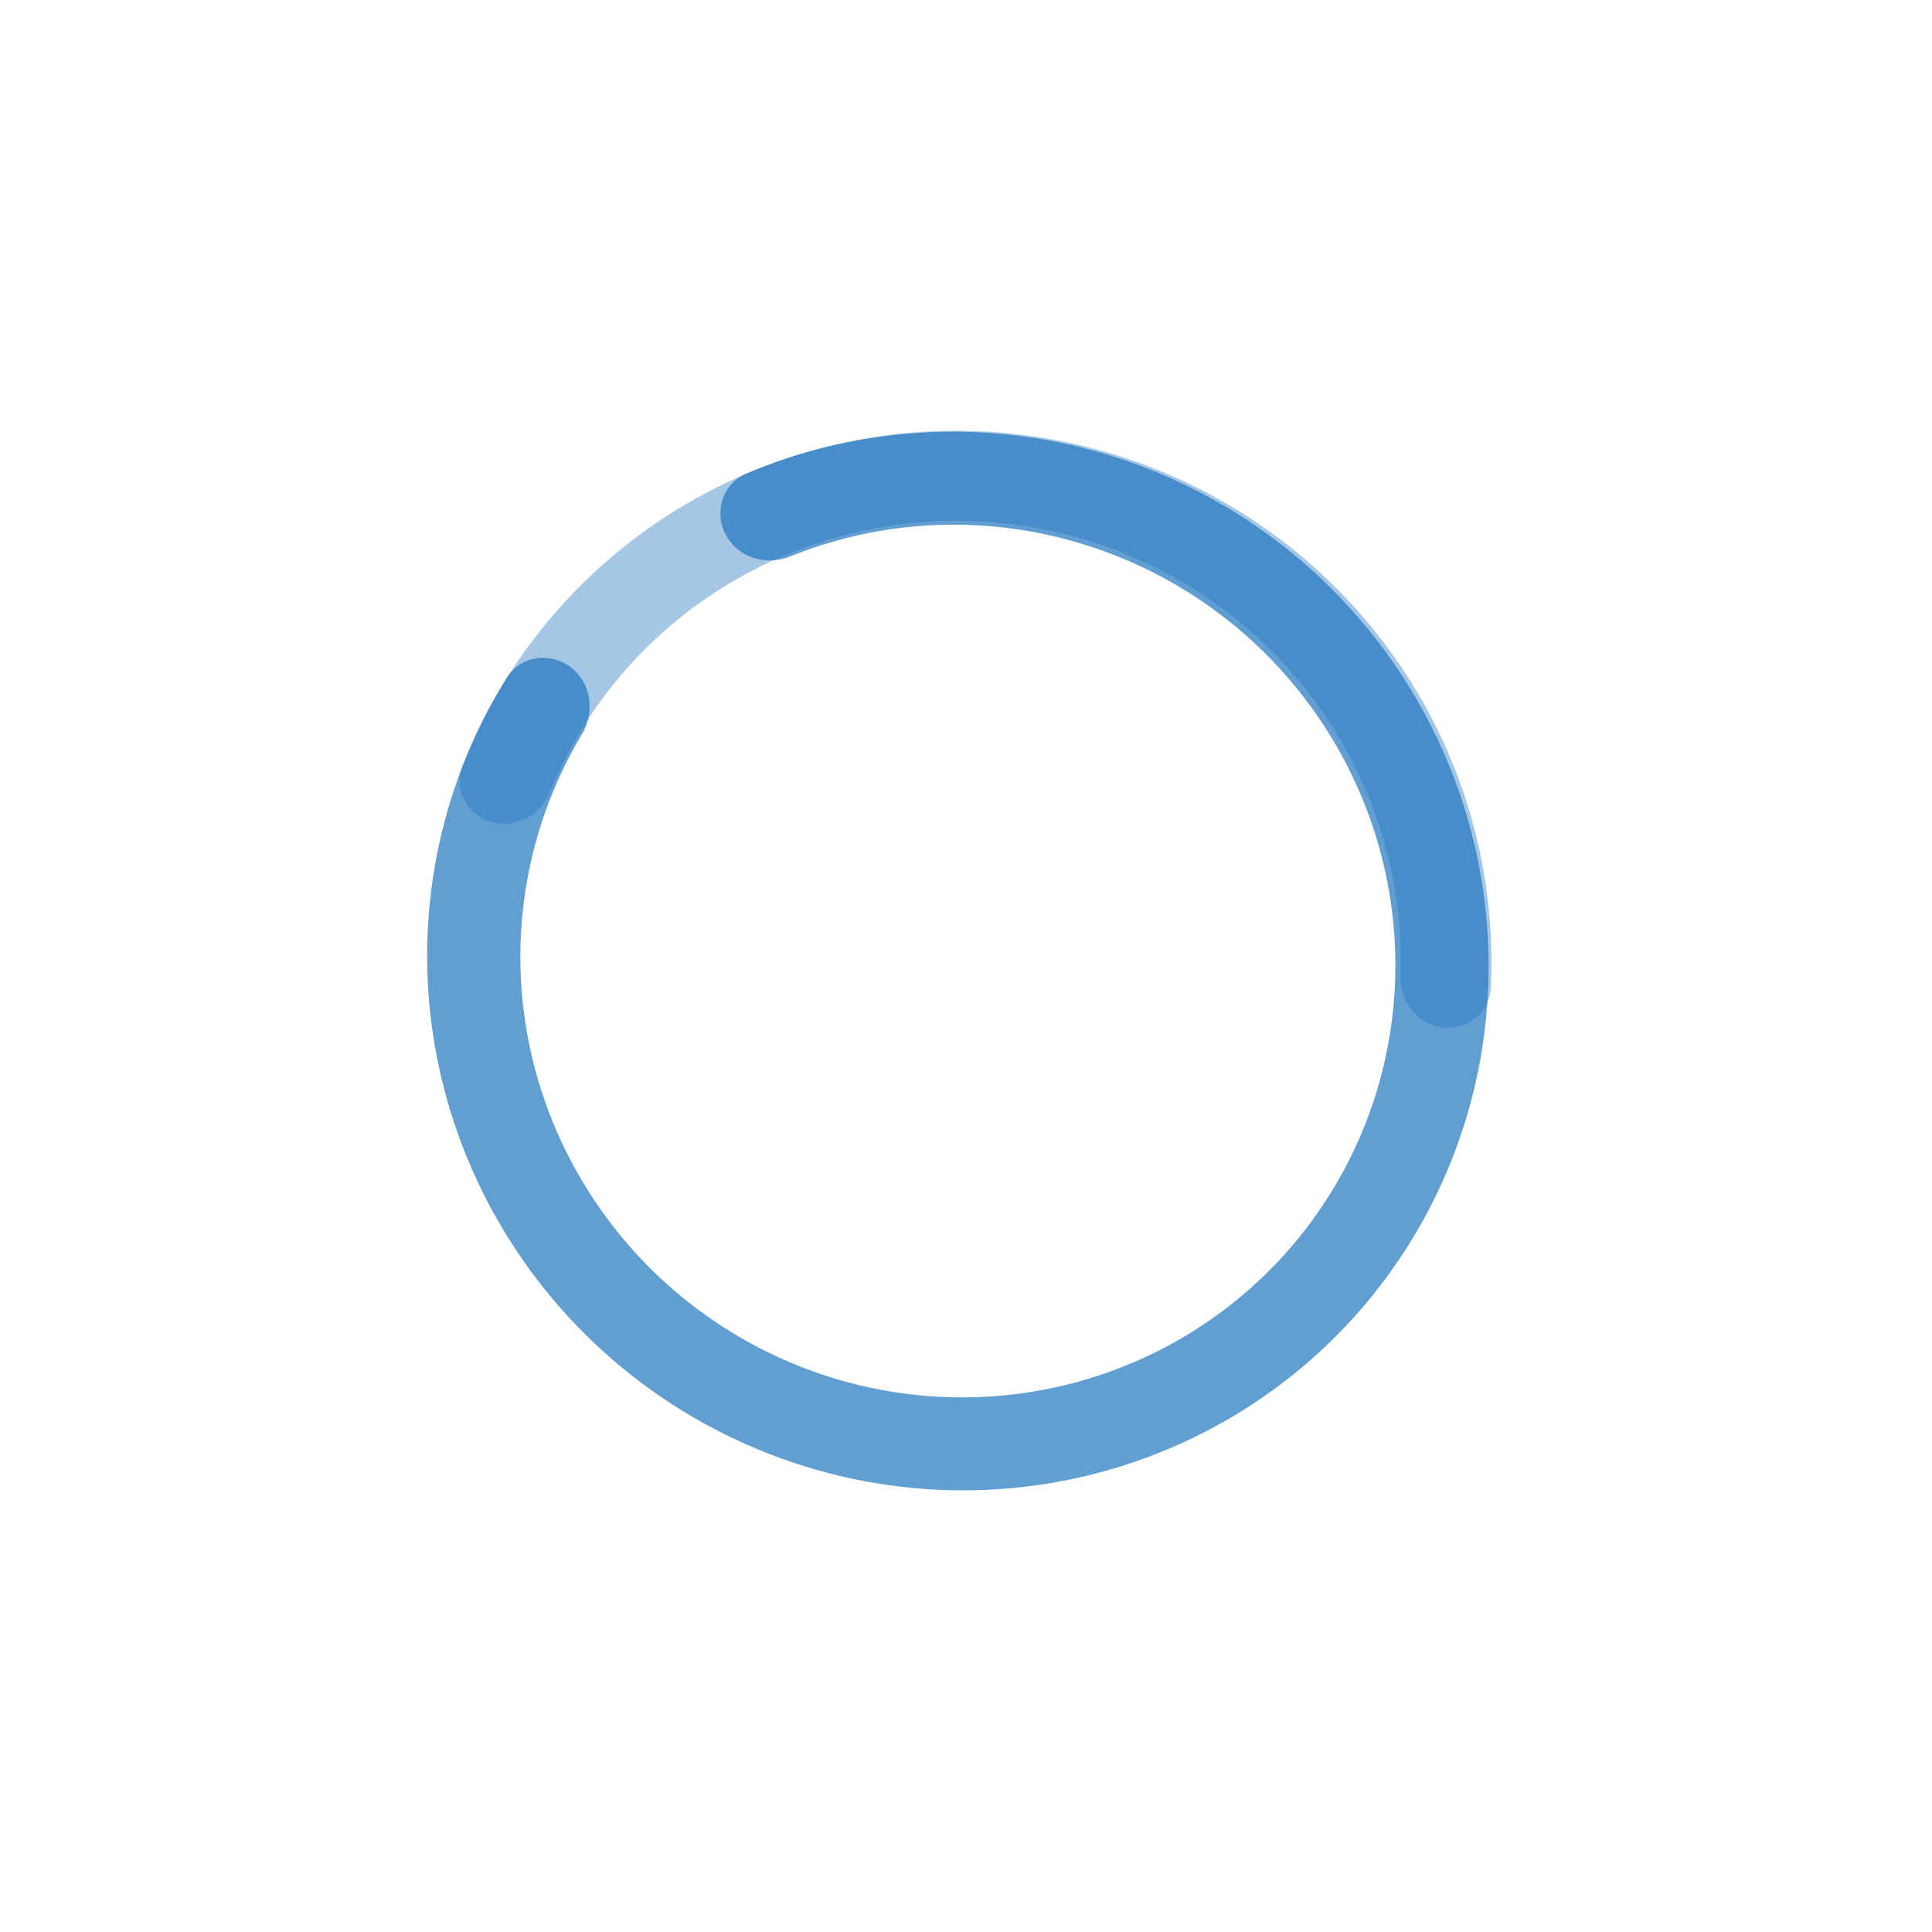 <svg width="124" height="124" viewBox="0 0 124 124" fill="none" xmlns="http://www.w3.org/2000/svg">
<path d="M31.537 52.758C29.993 52.307 29.095 50.684 29.678 49.185C32.406 42.171 37.432 36.242 43.994 32.376C51.4 28.013 60.212 26.602 68.659 28.426C77.105 30.25 84.559 35.175 89.52 42.209C93.915 48.439 96.066 55.916 95.678 63.433C95.595 65.042 94.106 66.155 92.51 65.928C90.921 65.701 89.831 64.231 89.886 62.627C90.094 56.553 88.309 50.536 84.756 45.499C80.64 39.664 74.457 35.578 67.449 34.065C60.442 32.552 53.131 33.722 46.987 37.342C41.687 40.464 37.595 45.208 35.294 50.826C34.684 52.315 33.081 53.209 31.537 52.758Z" fill="#1F75BF" fill-opacity="0.4"/>
<path d="M36.636 42.829C35.316 41.826 33.419 42.078 32.539 43.483C28.666 49.666 26.898 56.977 27.545 64.33C28.282 72.688 32.088 80.51 38.233 86.29C44.378 92.07 52.427 95.4 60.832 95.641C69.237 95.881 77.404 93.014 83.763 87.591C90.121 82.168 94.221 74.573 95.275 66.266C96.328 57.959 94.261 49.527 89.47 42.592C84.679 35.657 77.503 30.709 69.323 28.7C62.13 26.933 54.607 27.548 47.88 30.404C46.348 31.055 45.804 32.898 46.6 34.36C47.388 35.806 49.19 36.329 50.716 35.712C56.147 33.518 62.175 33.076 67.945 34.493C74.689 36.149 80.604 40.228 84.553 45.945C88.503 51.662 90.207 58.613 89.339 65.461C88.47 72.309 85.09 78.57 79.849 83.04C74.607 87.511 67.875 89.874 60.946 89.676C54.017 89.478 47.382 86.733 42.316 81.968C37.251 77.203 34.112 70.755 33.505 63.865C32.987 57.981 34.346 52.129 37.346 47.129C38.2 45.708 37.957 43.831 36.636 42.829Z" fill="#1F75BF" fill-opacity="0.7"/>
</svg>
